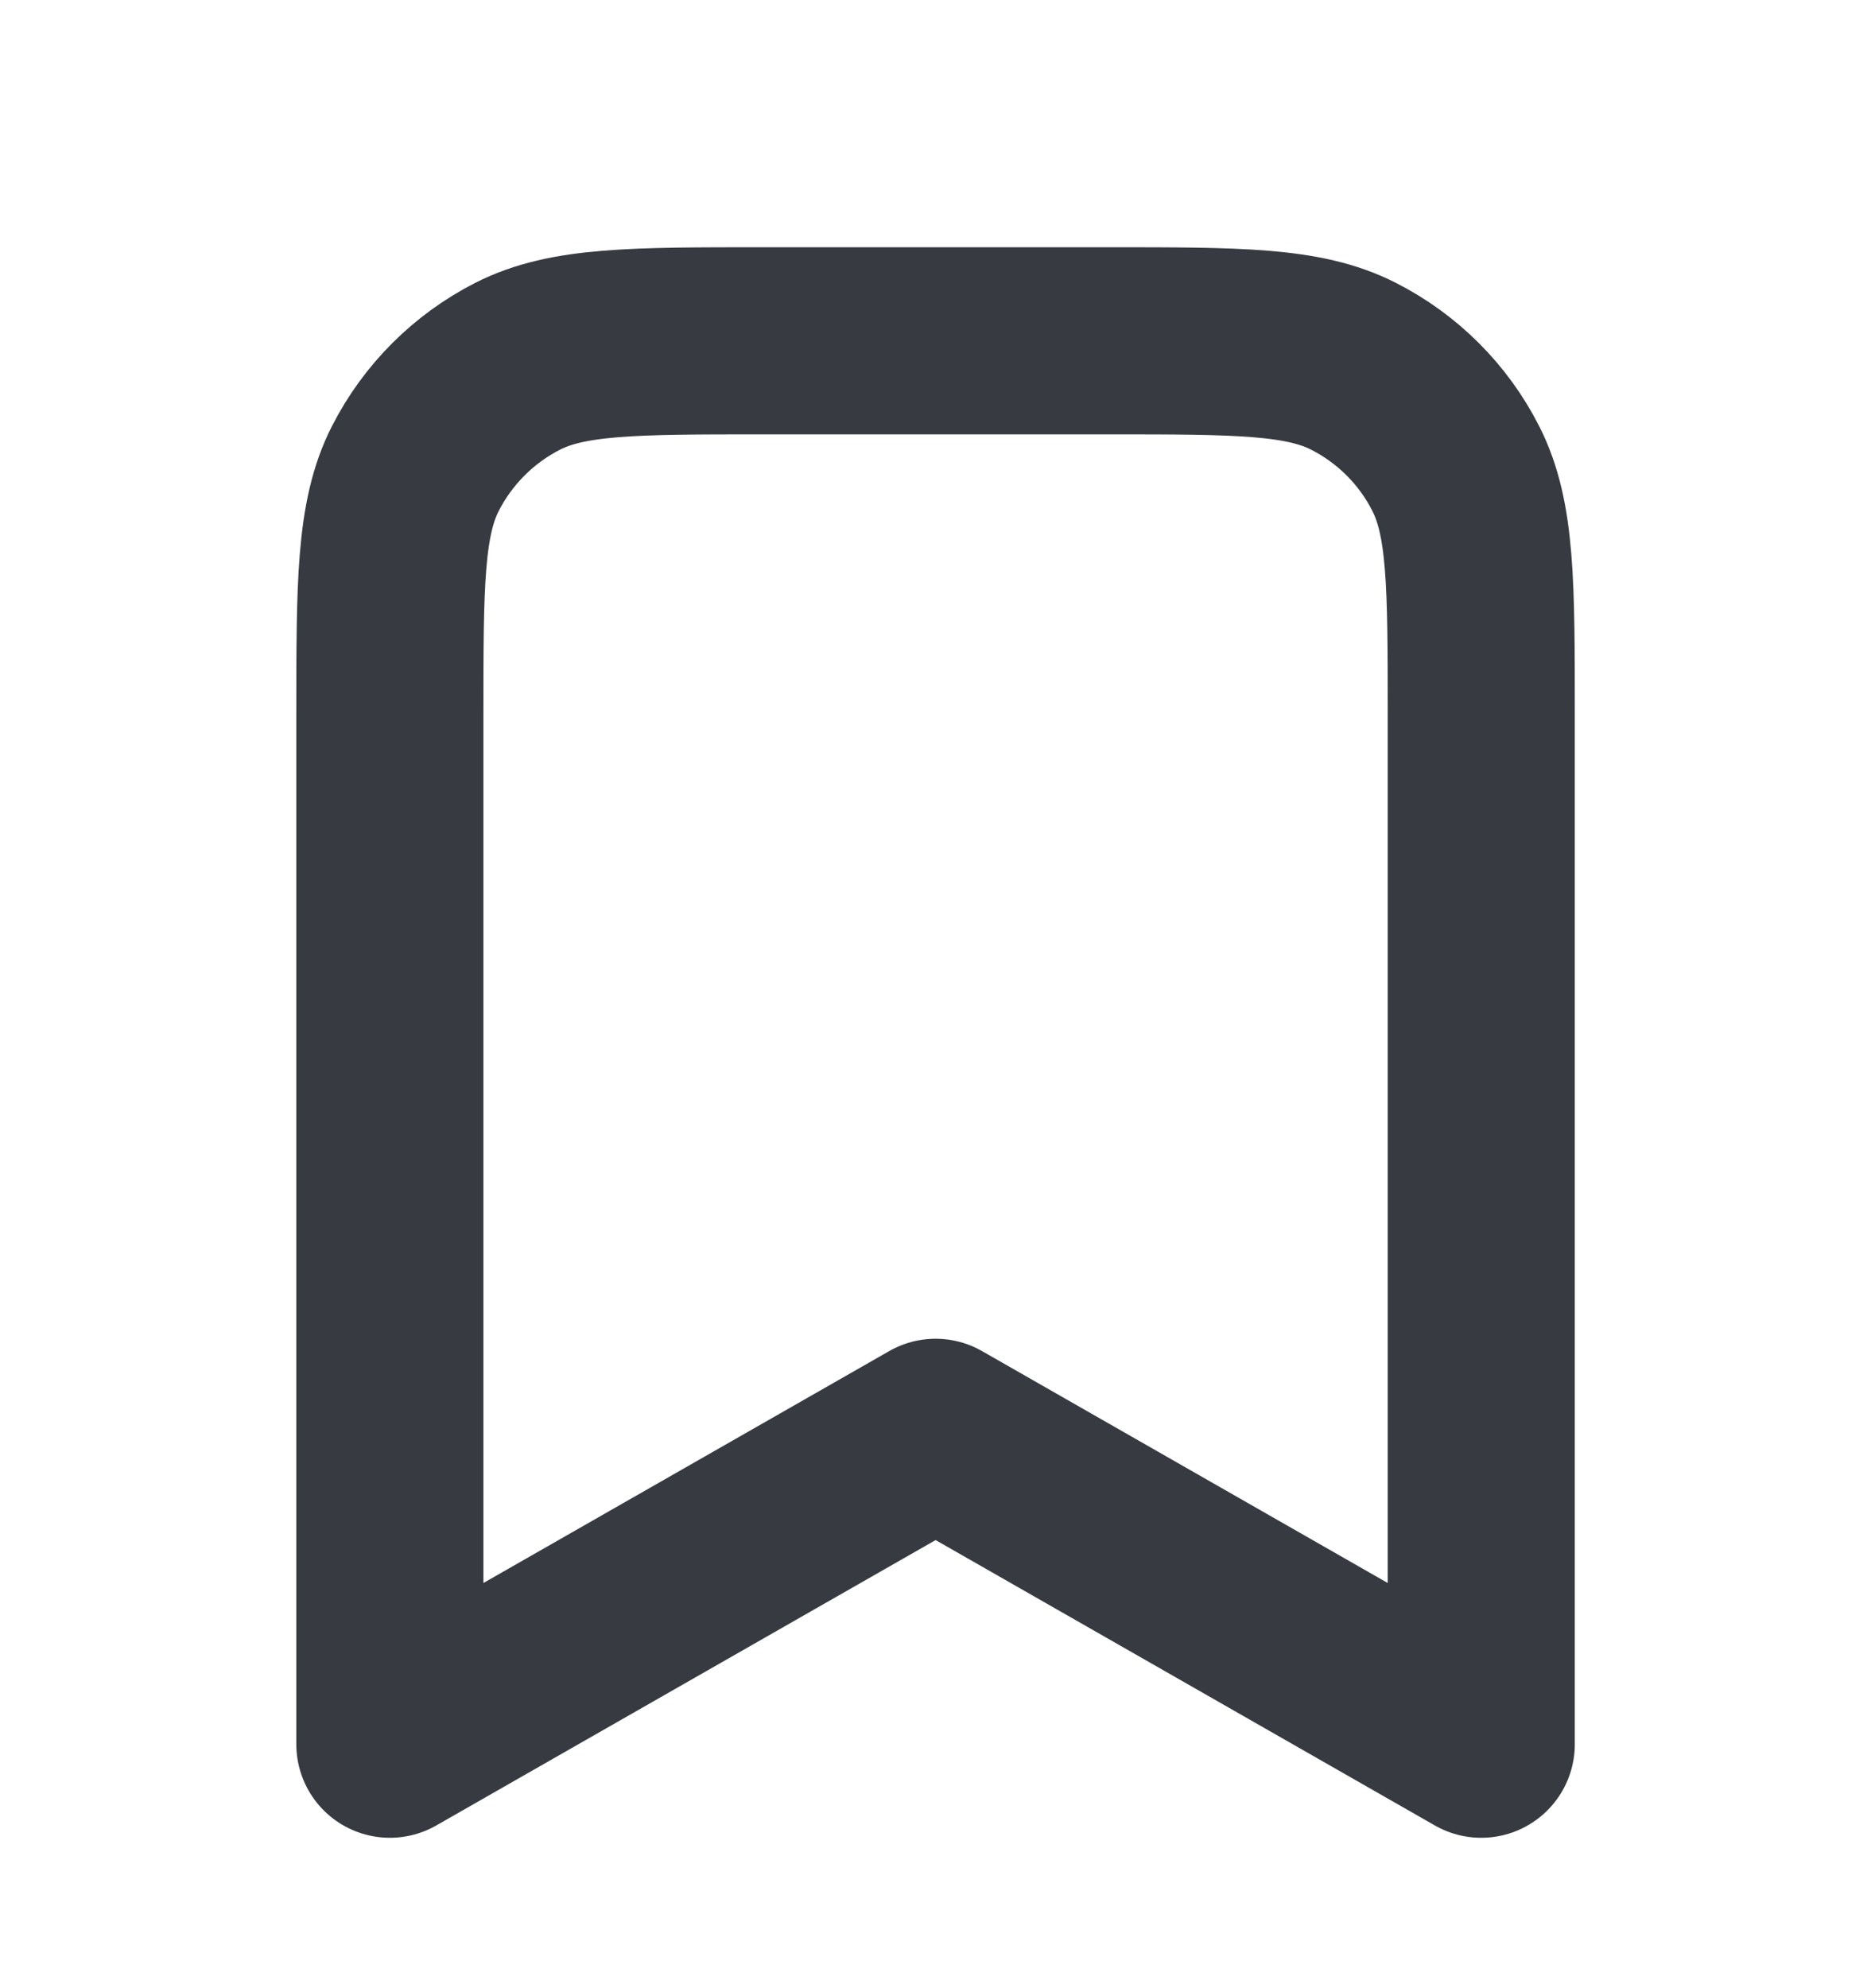 <svg width="16" height="17" viewBox="0 0 16 17" fill="none" xmlns="http://www.w3.org/2000/svg">
<path d="M3.334 6.114C3.334 4.994 3.334 4.434 3.552 4.006C3.744 3.63 4.05 3.324 4.426 3.132C4.854 2.914 5.414 2.914 6.534 2.914H9.467C10.587 2.914 11.148 2.914 11.575 3.132C11.952 3.324 12.258 3.63 12.449 4.006C12.667 4.434 12.667 4.994 12.667 6.114V14.914L8.001 12.247L3.334 14.914V6.114Z" stroke="#383A42" stroke-width="1.6" stroke-linecap="round" stroke-linejoin="round"/>
</svg>
